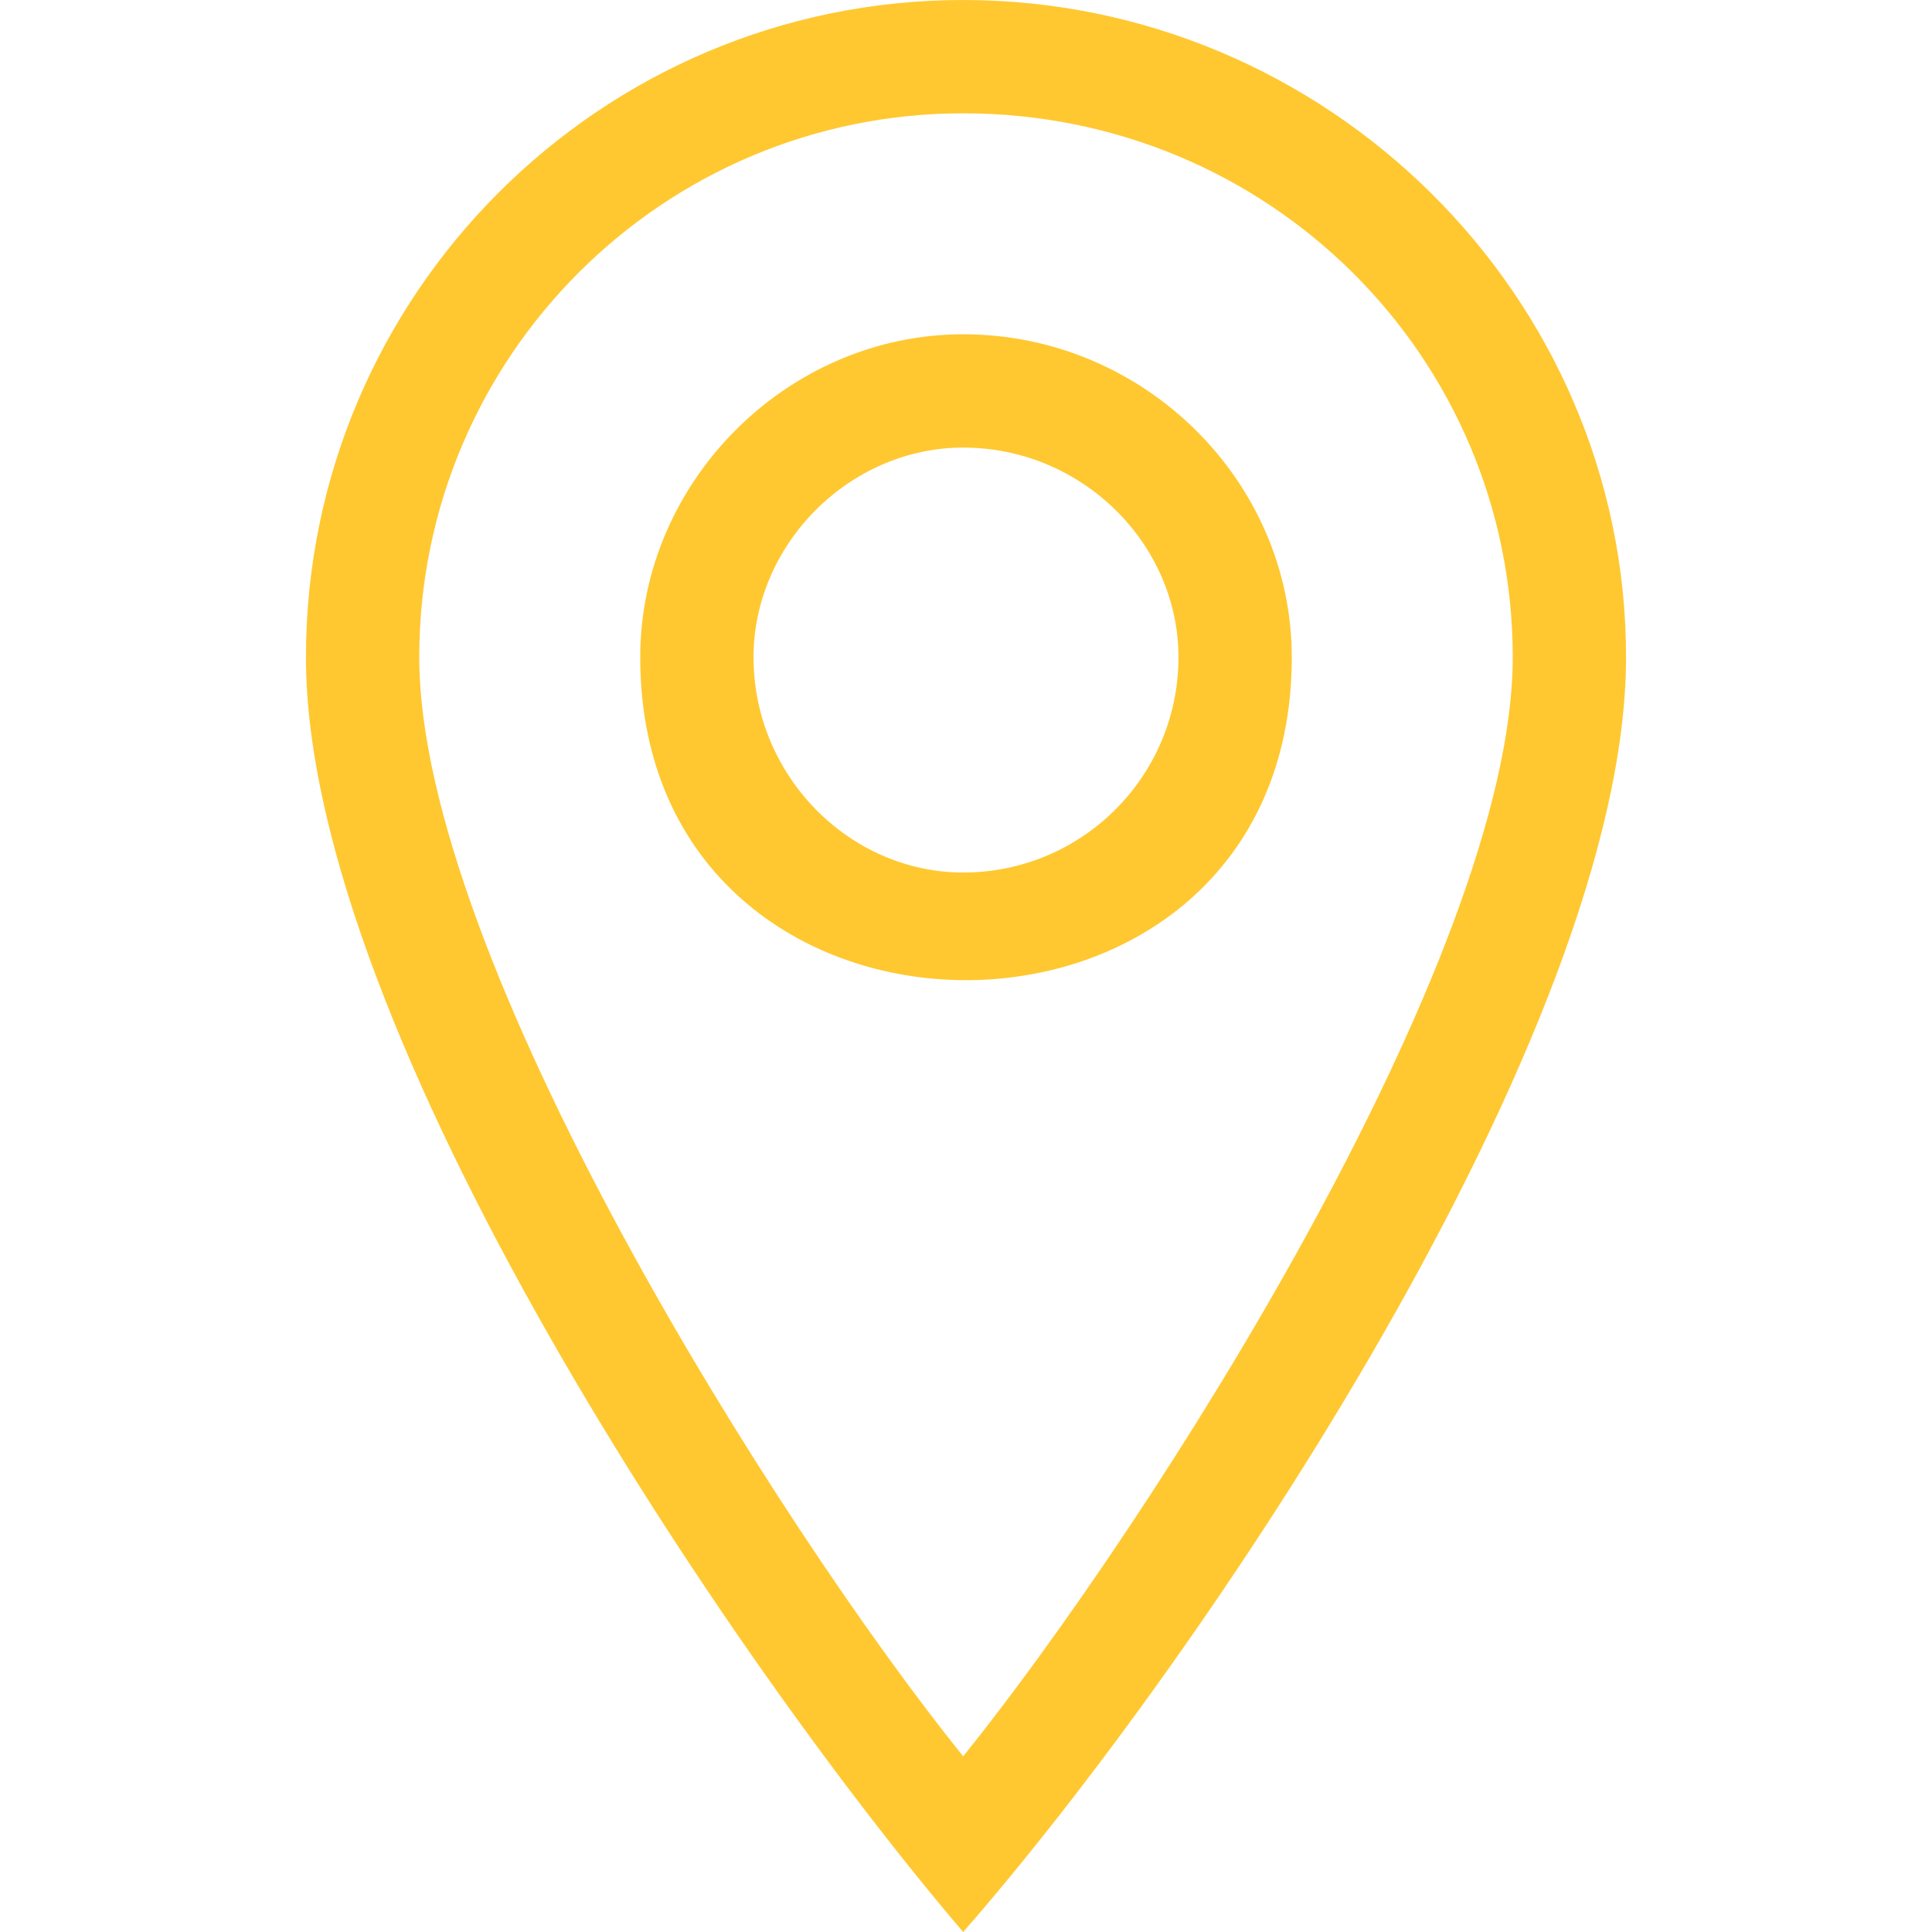 <svg height='300px' width='300px'  fill="#ffc831" xmlns="http://www.w3.org/2000/svg" xmlns:xlink="http://www.w3.org/1999/xlink" xml:space="preserve" version="1.1" style="shape-rendering:geometricPrecision;text-rendering:geometricPrecision;image-rendering:optimizeQuality;" viewBox="0 0 233 341" x="0px" y="0px" fill-rule="evenodd" clip-rule="evenodd"><defs><style type="text/css">
   
    .fil0 {fill:#ffc831;fill-rule:nonzero}
   
  </style></defs><g><path class="fil0" d="M116 310c33,-41 97,-141 97,-194 0,-53 -43,-96 -97,-96 -53,0 -96,43 -96,96 0,53 63,153 96,194zm0 31c-41,-48 -116,-159 -116,-225 0,-64 52,-116 116,-116 64,0 117,52 117,116 0,66 -75,177 -117,225z"></path><path class="fil0" d="M116 59c32,0 58,26 58,57 0,76 -115,76 -115,0 0,-31 26,-57 57,-57zm0 20c-20,0 -37,17 -37,37 0,21 17,38 37,38 21,0 38,-17 38,-38 0,-20 -17,-37 -38,-37z"></path></g></svg>